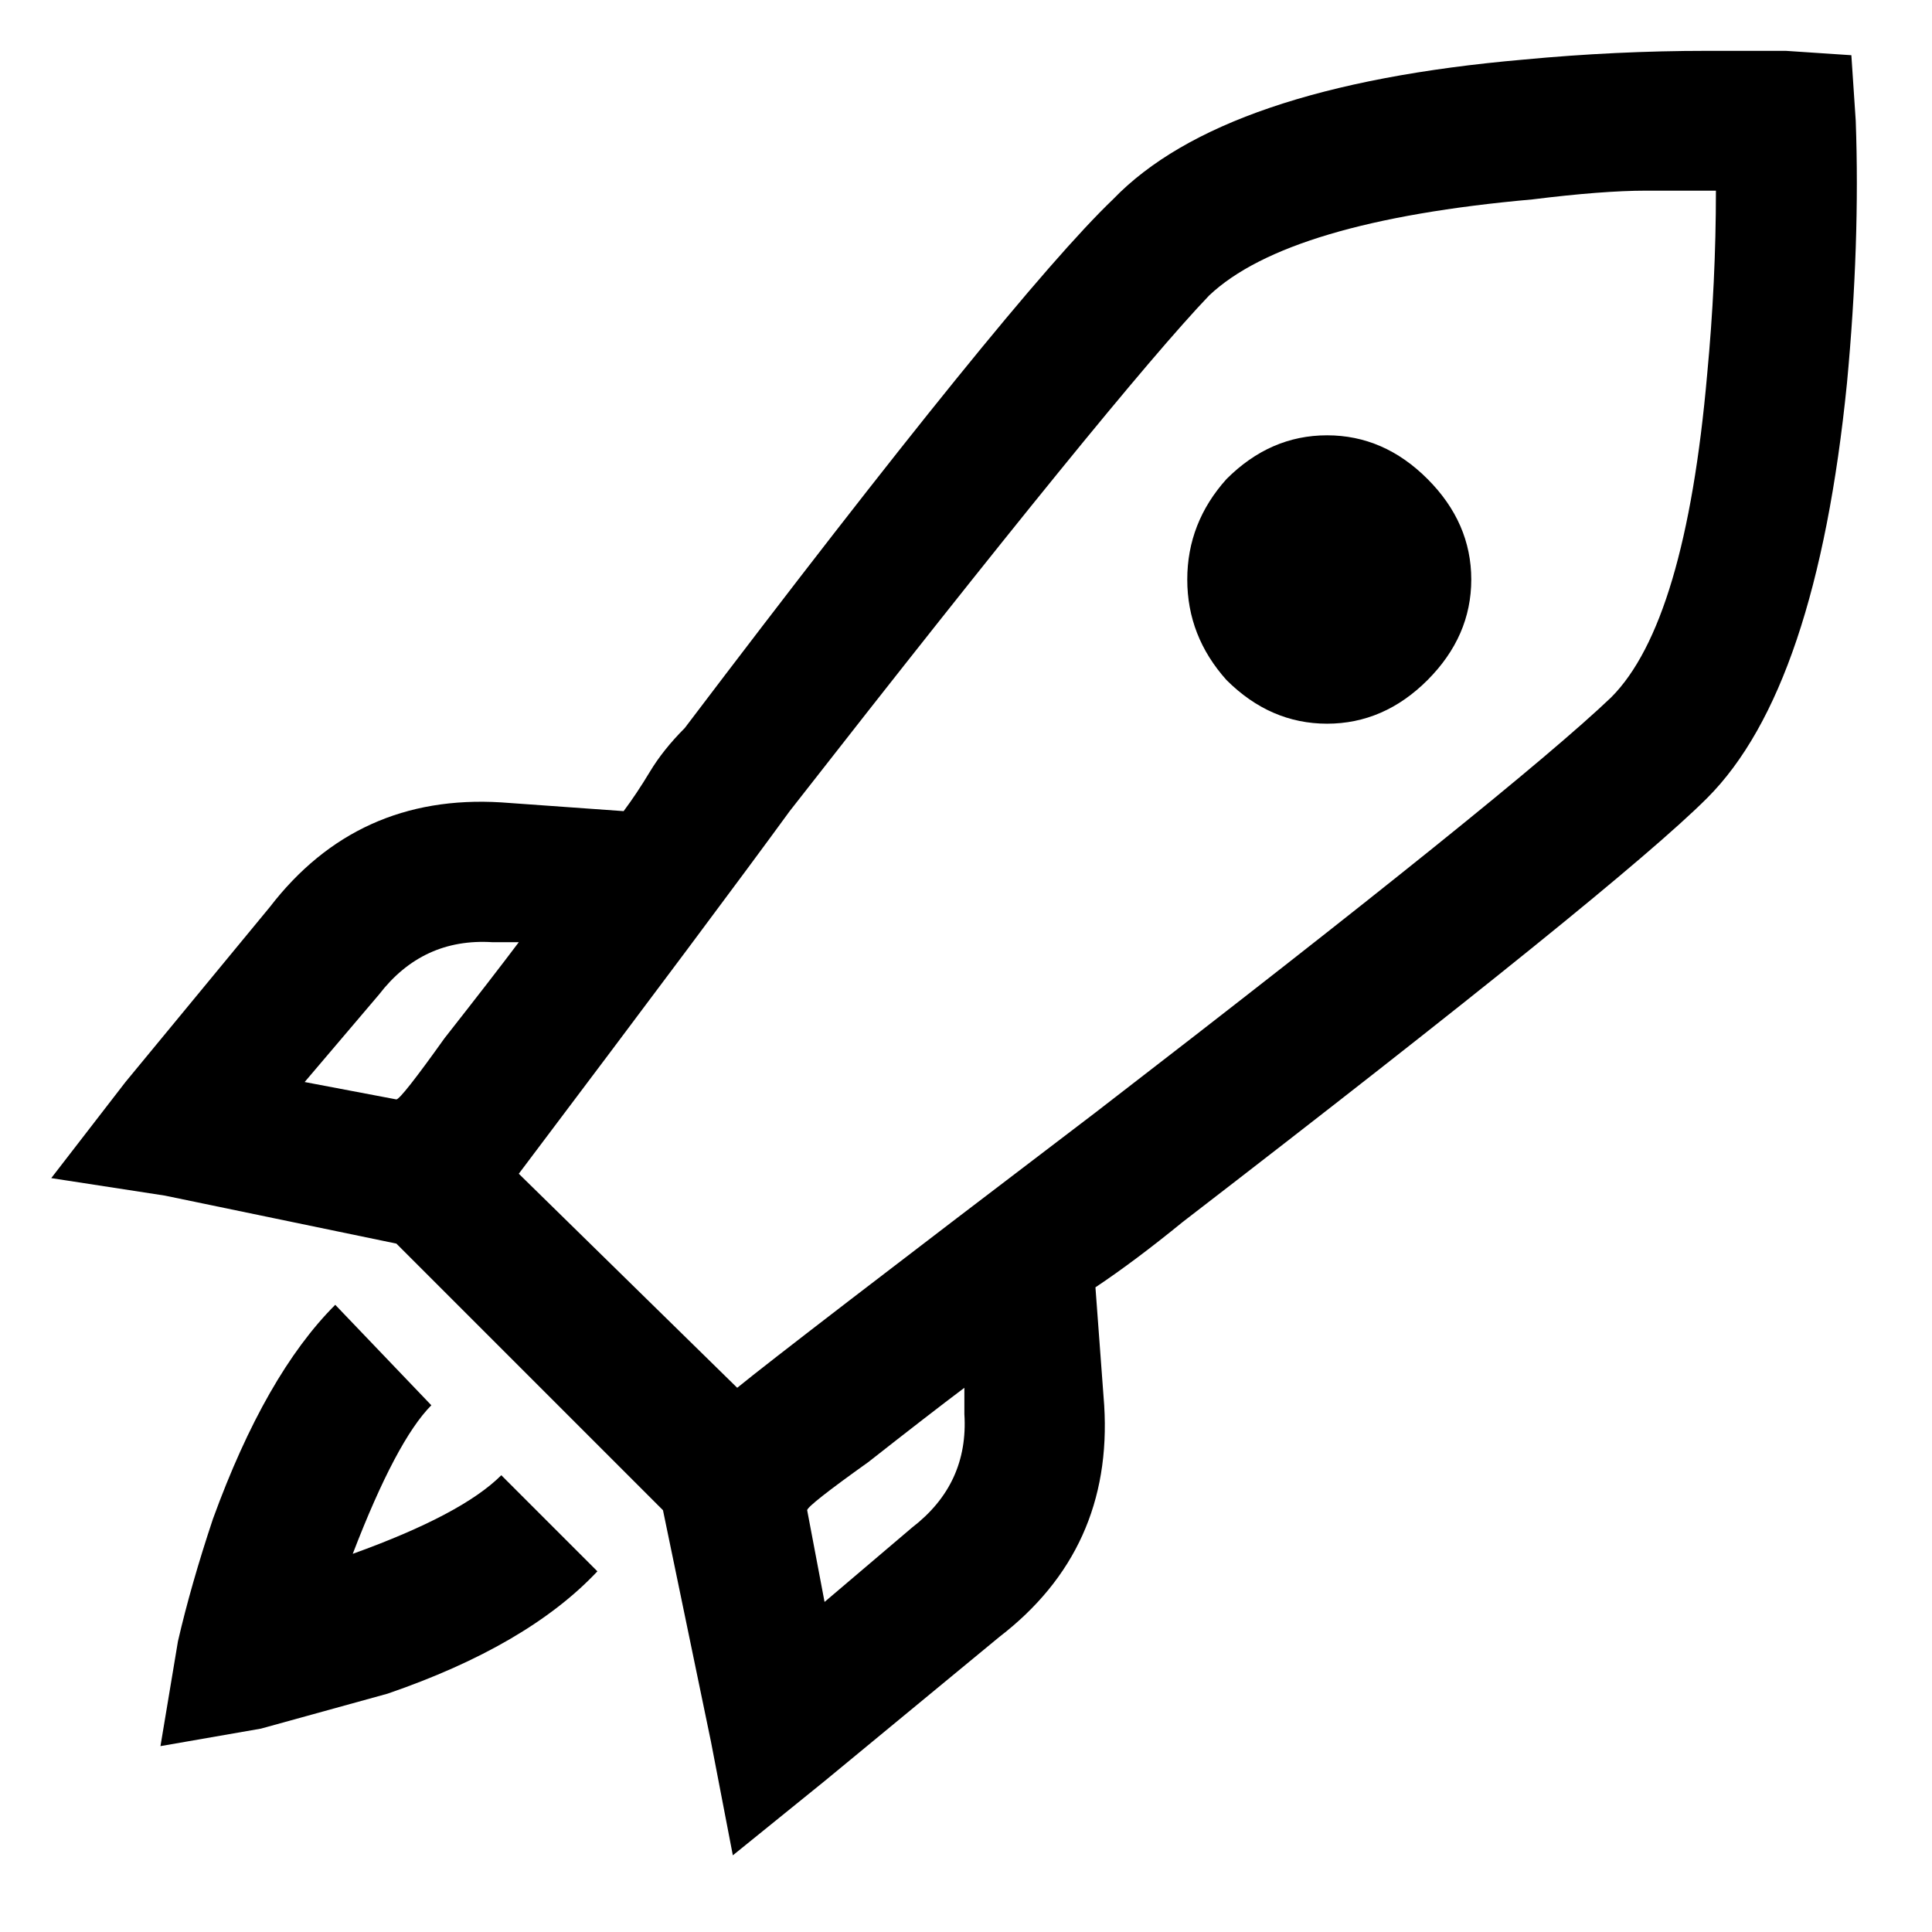 <svg width="19" height="19" viewBox="0 0 19 19" fill="none" xmlns="http://www.w3.org/2000/svg">
<path d="M16.789 0.5H17.562L18.207 0.543L18.25 1.188C18.279 1.99 18.25 2.849 18.164 3.766C17.963 5.771 17.505 7.132 16.789 7.848C16.216 8.421 14.497 9.81 11.633 12.016C11.318 12.273 11.031 12.488 10.773 12.66L10.859 13.82C10.917 14.766 10.573 15.525 9.828 16.098L8.109 17.516L7.207 18.246L6.992 17.129L6.52 14.852L3.898 12.23L1.621 11.758L0.504 11.586L1.234 10.641L2.652 8.922C3.225 8.177 3.984 7.833 4.93 7.891L6.133 7.977C6.219 7.862 6.305 7.733 6.391 7.59C6.477 7.447 6.591 7.303 6.734 7.16C8.883 4.324 10.287 2.591 10.945 1.961C11.662 1.216 13.008 0.758 14.984 0.586C15.586 0.529 16.188 0.5 16.789 0.5ZM16.188 1.875C15.901 1.875 15.529 1.904 15.07 1.961C13.466 2.104 12.406 2.419 11.891 2.906C11.289 3.536 9.914 5.227 7.766 7.977C7.307 8.607 6.419 9.796 5.102 11.543L7.25 13.648C7.565 13.391 8.74 12.488 10.773 10.941C13.523 8.822 15.213 7.461 15.844 6.859C16.331 6.372 16.646 5.312 16.789 3.68C16.846 3.078 16.875 2.477 16.875 1.875C16.818 1.875 16.717 1.875 16.574 1.875C16.431 1.875 16.302 1.875 16.188 1.875ZM12.062 4.711C12.349 4.424 12.678 4.281 13.051 4.281C13.423 4.281 13.753 4.424 14.039 4.711C14.325 4.997 14.469 5.327 14.469 5.699C14.469 6.072 14.325 6.401 14.039 6.688C13.753 6.974 13.423 7.117 13.051 7.117C12.678 7.117 12.349 6.974 12.062 6.688C11.805 6.401 11.676 6.072 11.676 5.699C11.676 5.327 11.805 4.997 12.062 4.711ZM4.844 9.266C4.385 9.237 4.013 9.409 3.727 9.781L2.996 10.641L3.898 10.812C3.927 10.812 4.085 10.612 4.371 10.211C4.686 9.81 4.93 9.495 5.102 9.266H4.844ZM3.297 12.832L4.242 13.82C4.013 14.05 3.755 14.537 3.469 15.281C4.185 15.023 4.672 14.766 4.93 14.508L5.875 15.453C5.417 15.94 4.729 16.341 3.812 16.656L2.566 17L1.578 17.172L1.75 16.141C1.836 15.768 1.951 15.367 2.094 14.938C2.438 13.992 2.839 13.29 3.297 12.832ZM9.484 13.648C9.255 13.82 8.94 14.064 8.539 14.379C8.138 14.665 7.938 14.823 7.938 14.852L8.109 15.754L8.969 15.023C9.341 14.737 9.513 14.365 9.484 13.906V13.648Z" fill="currentColor"/>
</svg>
